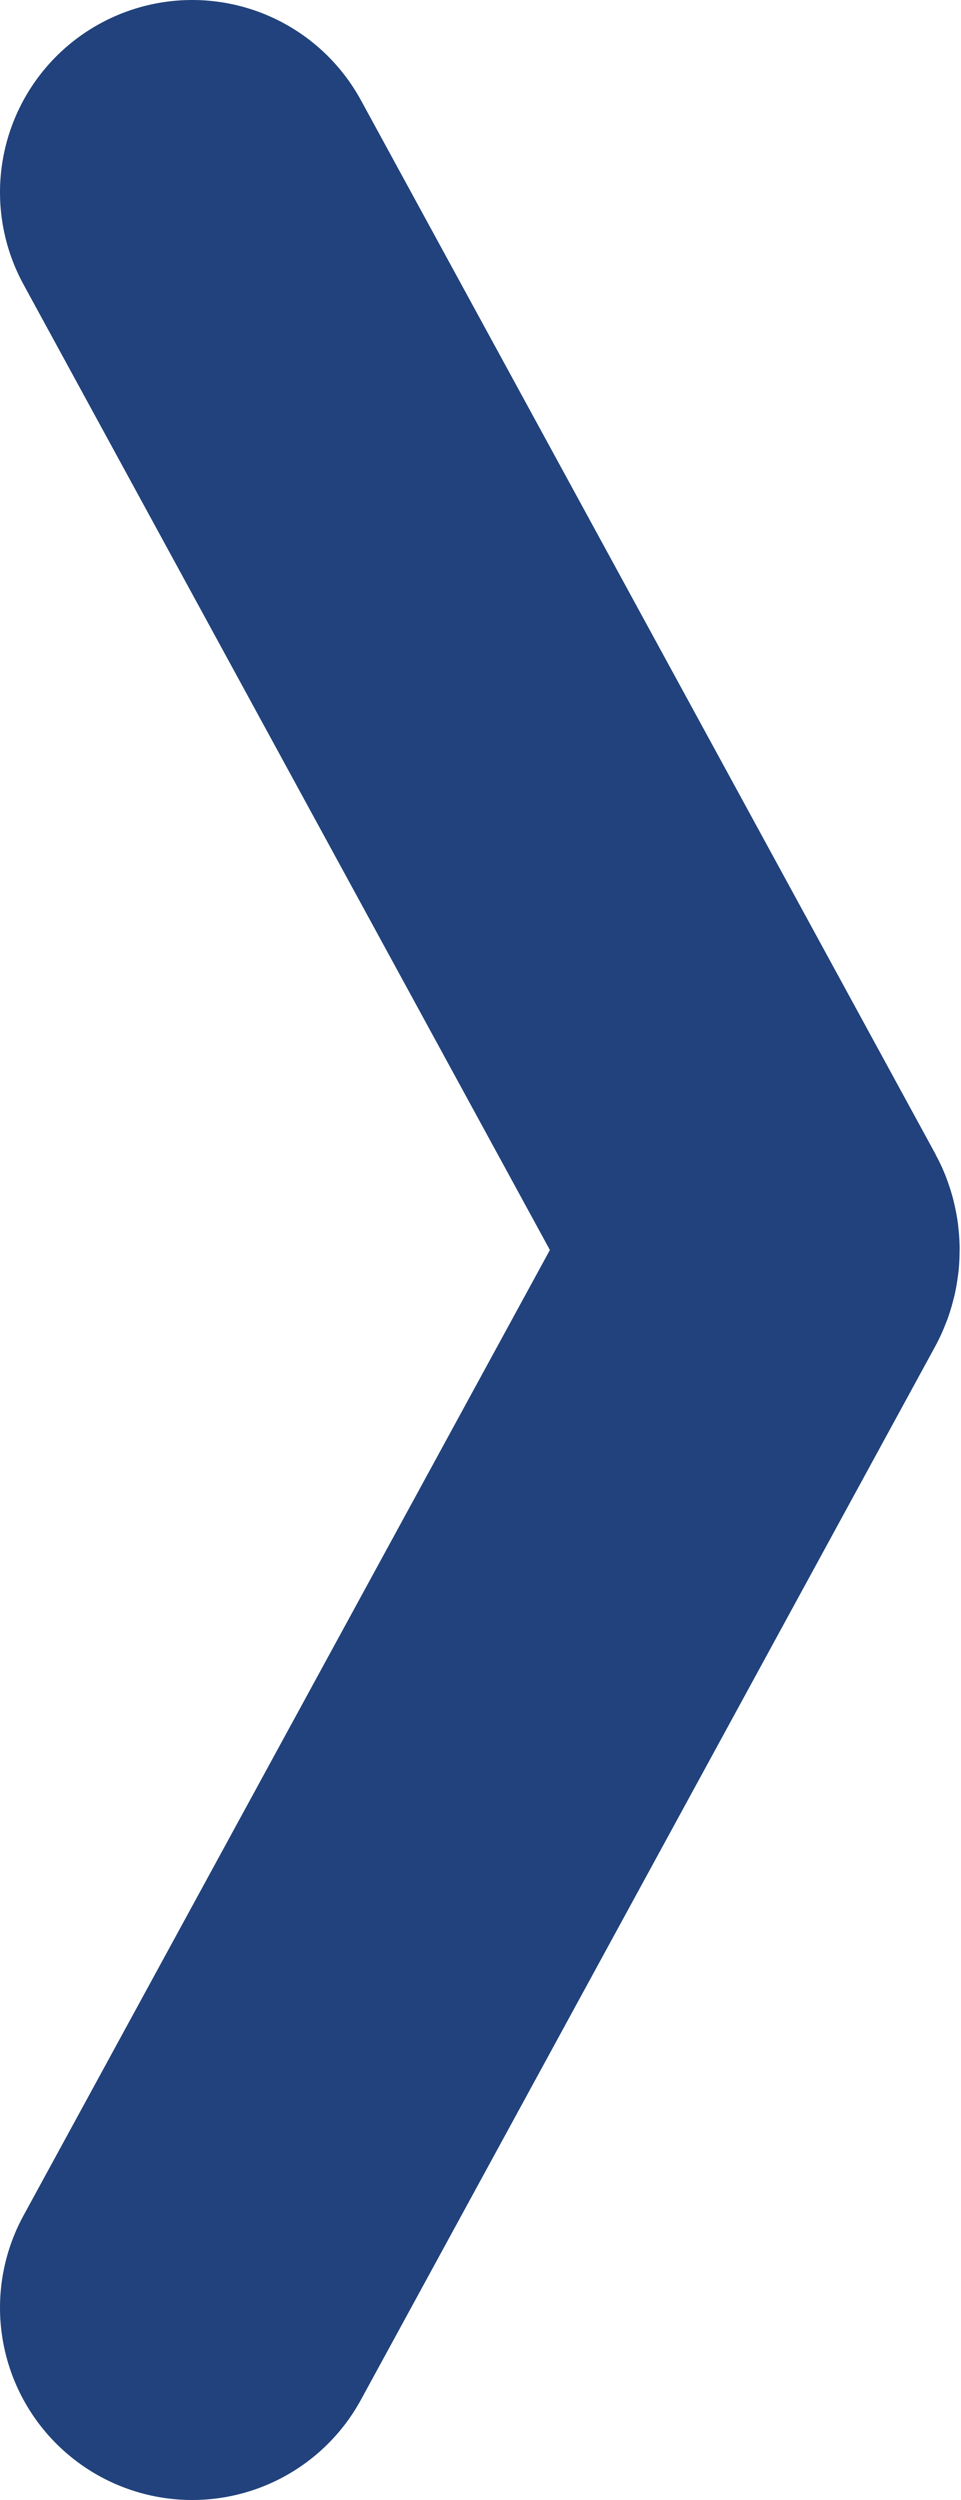 <svg width="10" height="26" viewBox="0 0 10 26" fill="none" xmlns="http://www.w3.org/2000/svg">
<path d="M2 24L7.974 13.048C7.99 13.018 7.99 12.982 7.974 12.952L2 2" stroke="#21427C" stroke-width="4" stroke-linecap="round"/>
</svg>
